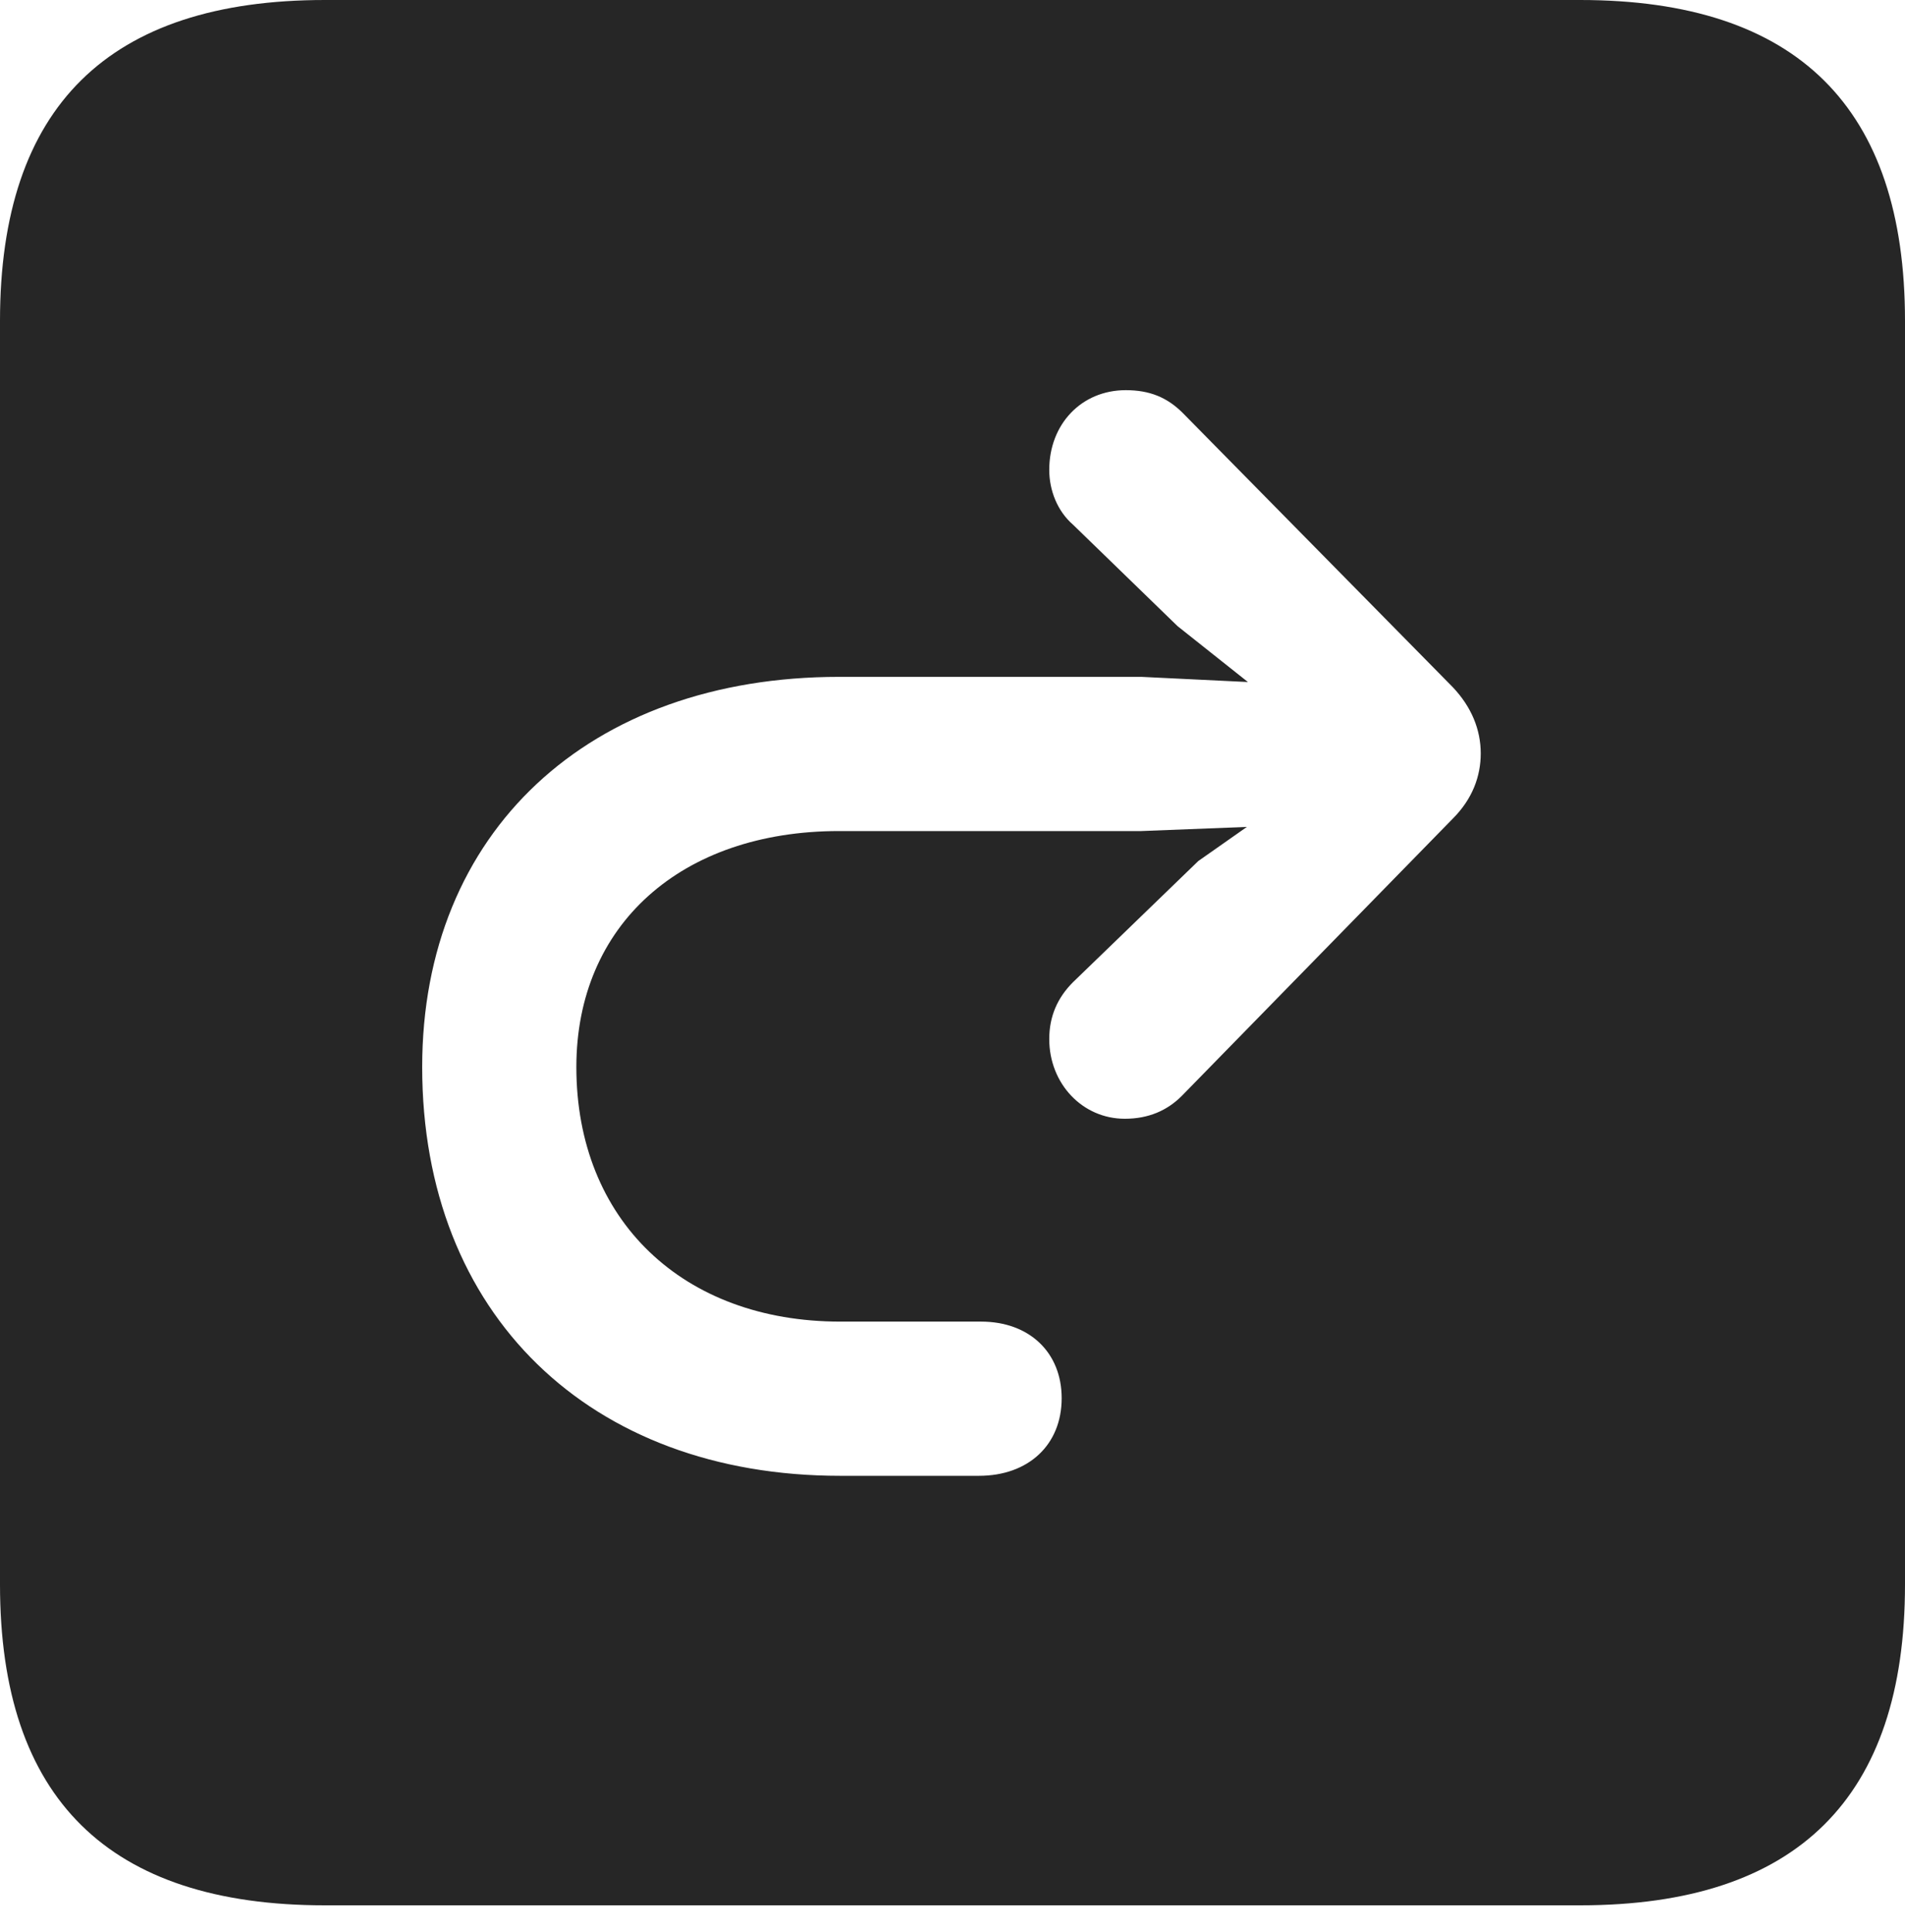 <?xml version="1.0" encoding="UTF-8"?>
<!--Generator: Apple Native CoreSVG 232.5-->
<!DOCTYPE svg
PUBLIC "-//W3C//DTD SVG 1.1//EN"
       "http://www.w3.org/Graphics/SVG/1.1/DTD/svg11.dtd">
<svg version="1.1" xmlns="http://www.w3.org/2000/svg" xmlns:xlink="http://www.w3.org/1999/xlink" width="89.893" height="91.162">
 <g>
  <rect height="91.162" opacity="0" width="89.893" x="0" y="0"/>
  <path d="M89.893 15.137L89.893 74.756C89.893 84.814 84.814 89.893 74.561 89.893L15.332 89.893C5.127 89.893 0 84.863 0 74.756L0 15.137C0 5.029 5.127 0 15.332 0L74.561 0C84.814 0 89.893 5.078 89.893 15.137ZM49.512 22.168C49.512 23.145 49.902 24.121 50.635 24.756L55.566 29.541L58.887 32.178L53.857 31.934L39.6 31.934C27.783 31.934 19.922 39.258 19.922 50.342C19.922 62.012 27.832 69.629 39.648 69.629L46.191 69.629C48.535 69.629 50.098 68.164 50.098 65.967C50.098 63.818 48.584 62.353 46.289 62.353L39.648 62.353C32.227 62.353 27.197 57.568 27.197 50.342C27.197 43.652 32.129 39.209 39.6 39.209L53.857 39.209L58.838 39.014L56.543 40.625L50.635 46.338C49.902 47.07 49.512 47.949 49.512 49.023C49.512 51.123 51.074 52.783 53.076 52.783C54.199 52.783 55.078 52.393 55.762 51.709L68.555 38.623C69.482 37.695 69.873 36.621 69.873 35.547C69.873 34.424 69.434 33.35 68.555 32.422L55.81 19.482C55.078 18.75 54.248 18.408 53.125 18.408C51.025 18.408 49.512 20.02 49.512 22.168Z" fill="#000000" fill-opacity="0.85"/>
 </g>
</svg>
